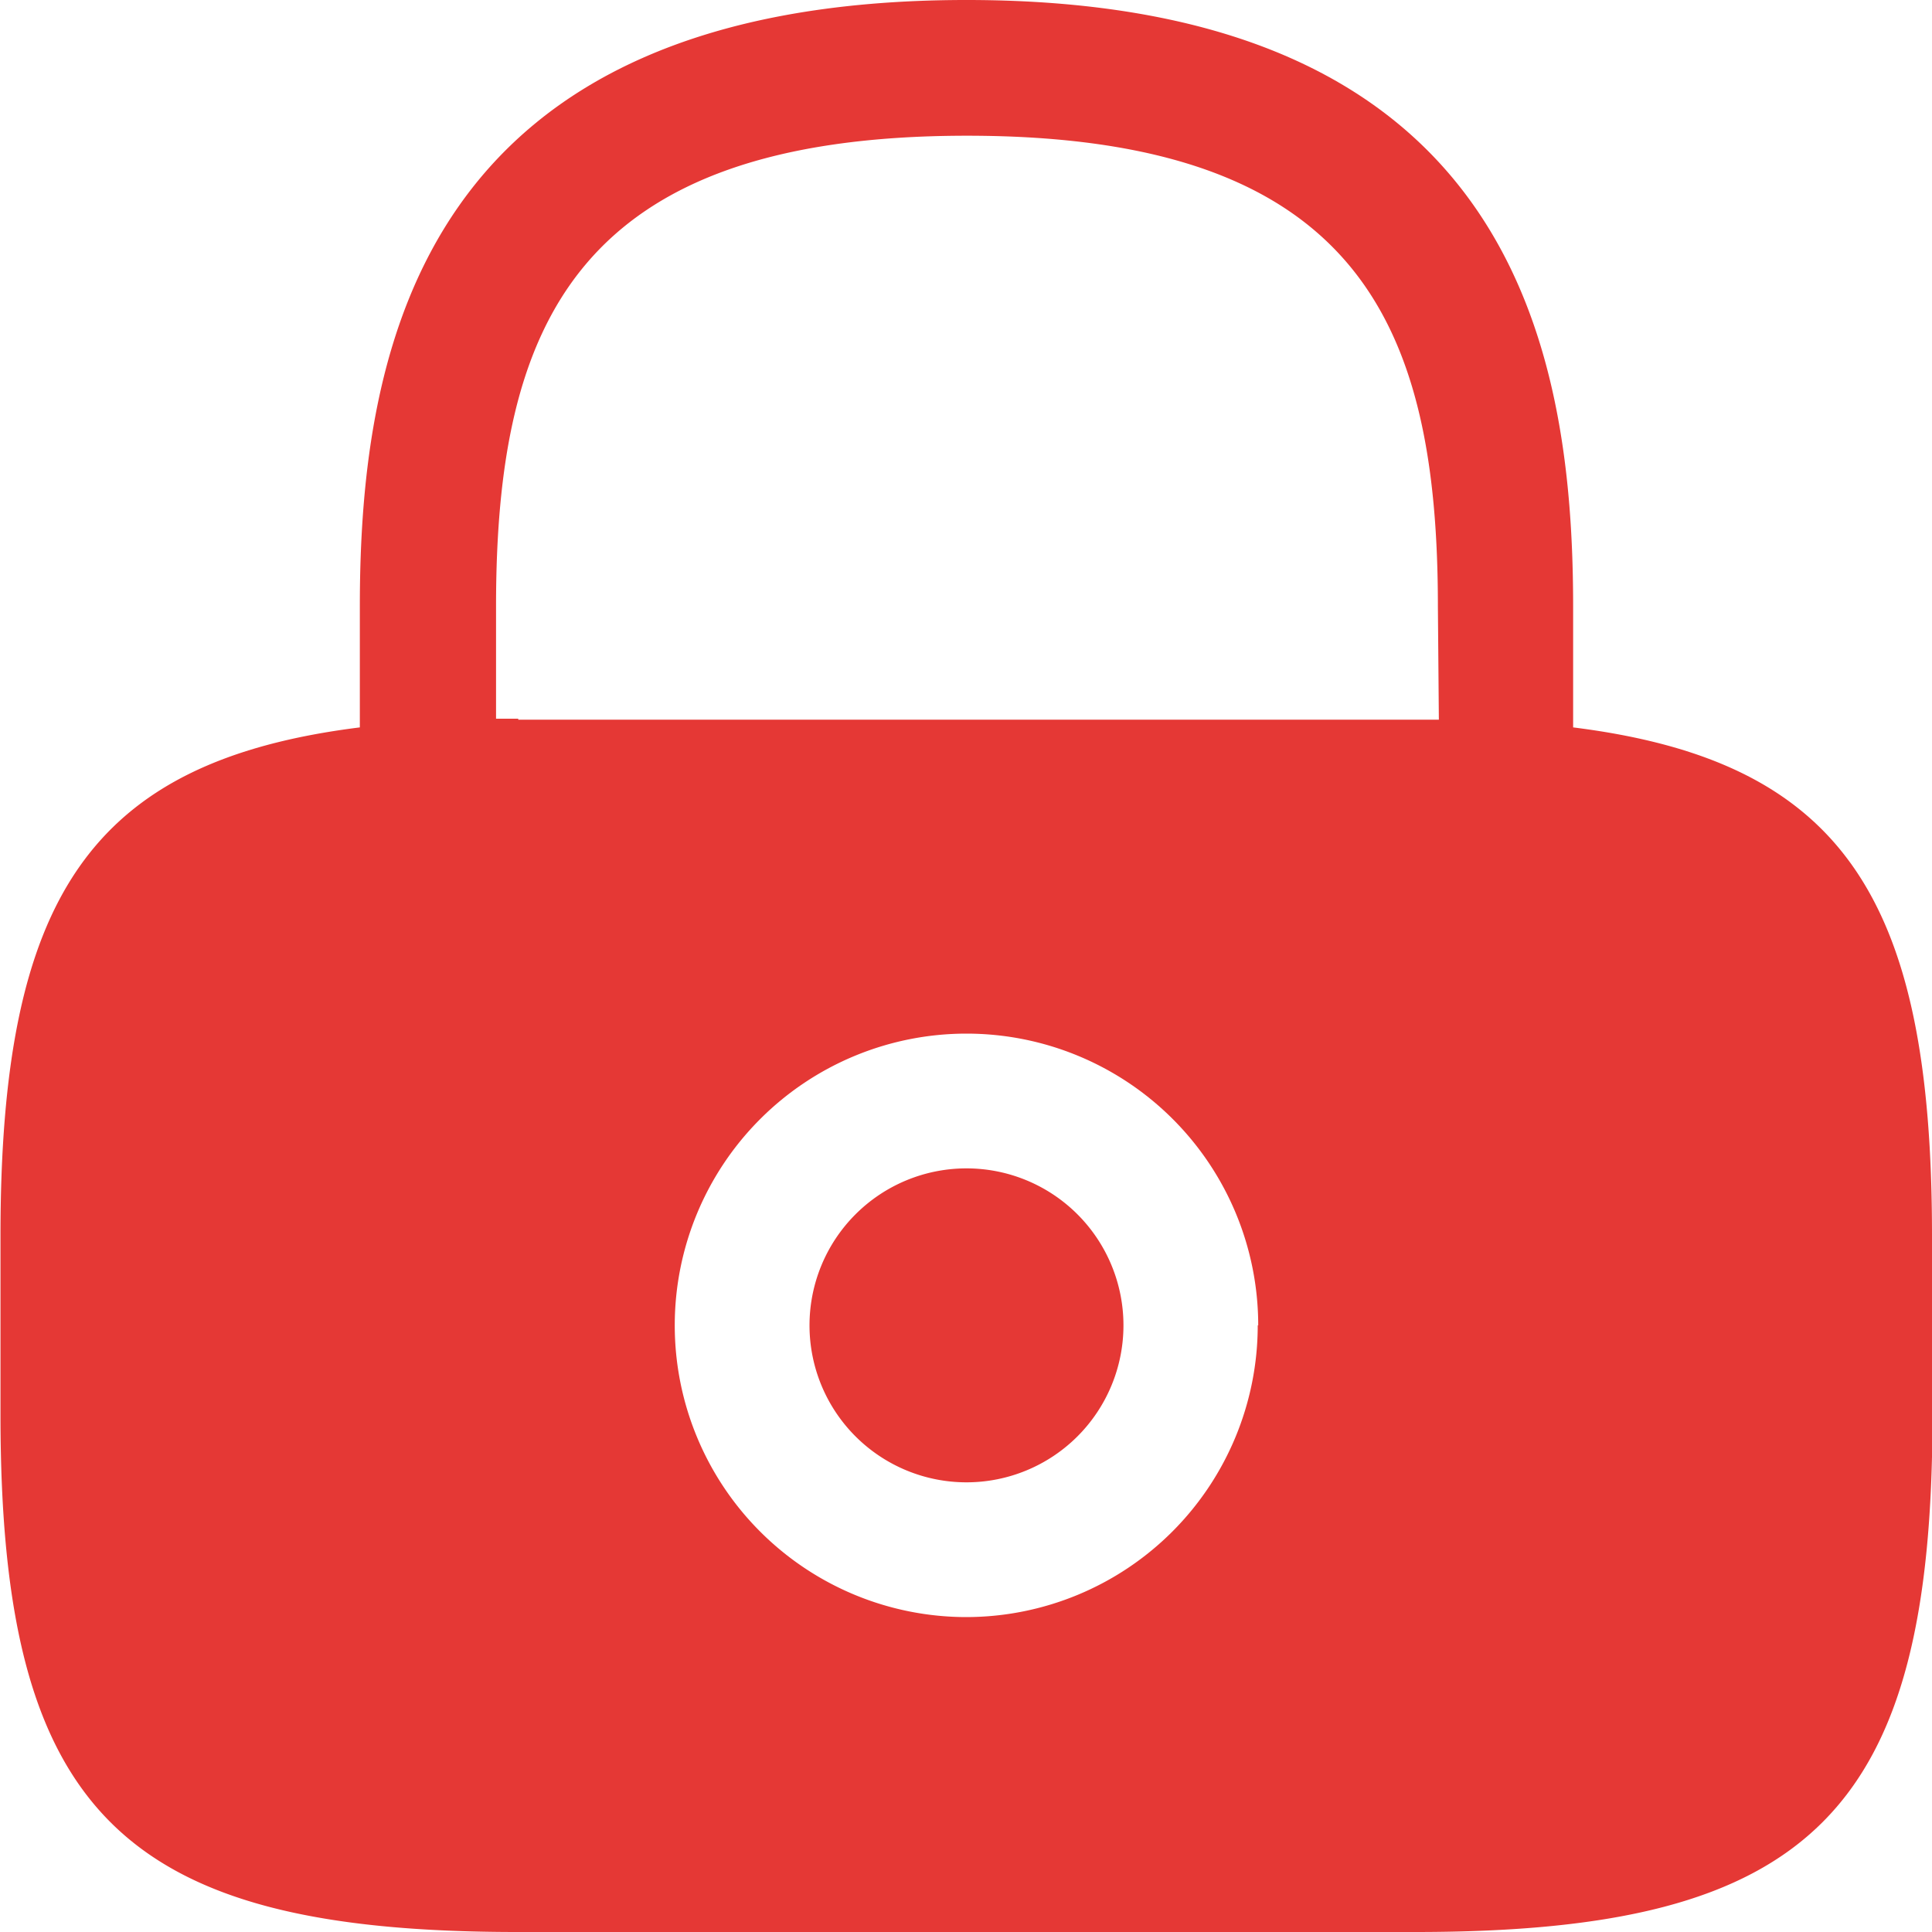 <svg xmlns="http://www.w3.org/2000/svg" width="16" height="16" viewBox="0 0 16 16">
  <path id="Path_227" data-name="Path 227" d="M1392.179,1979.354a1.3,1.3,0,1,1-1.3-1.3A1.3,1.3,0,0,1,1392.179,1979.354Zm6.7-.744v1.488c0,3.28-1,4.28-4.28,4.28h-7.44c-3.28,0-4.28-1-4.28-4.28v-1.488c0-2.792.736-3.928,2.976-4.208v-1c0-2.16.52-5.024,5.024-5.024s5.024,2.864,5.024,5.024v1C1398.139,1974.682,1398.875,1975.818,1398.875,1978.61Zm-5.584.744a2.416,2.416,0,1,0-2.416,2.416A2.416,2.416,0,0,0,1393.291,1979.354Zm1.488-5.952c0-2.344-.664-3.9-3.9-3.9s-3.9,1.56-3.9,3.9v.928h.184v.008h7.624Z" transform="translate(-1382.875 -1968.378)" fill="#E53835"/>
</svg>
